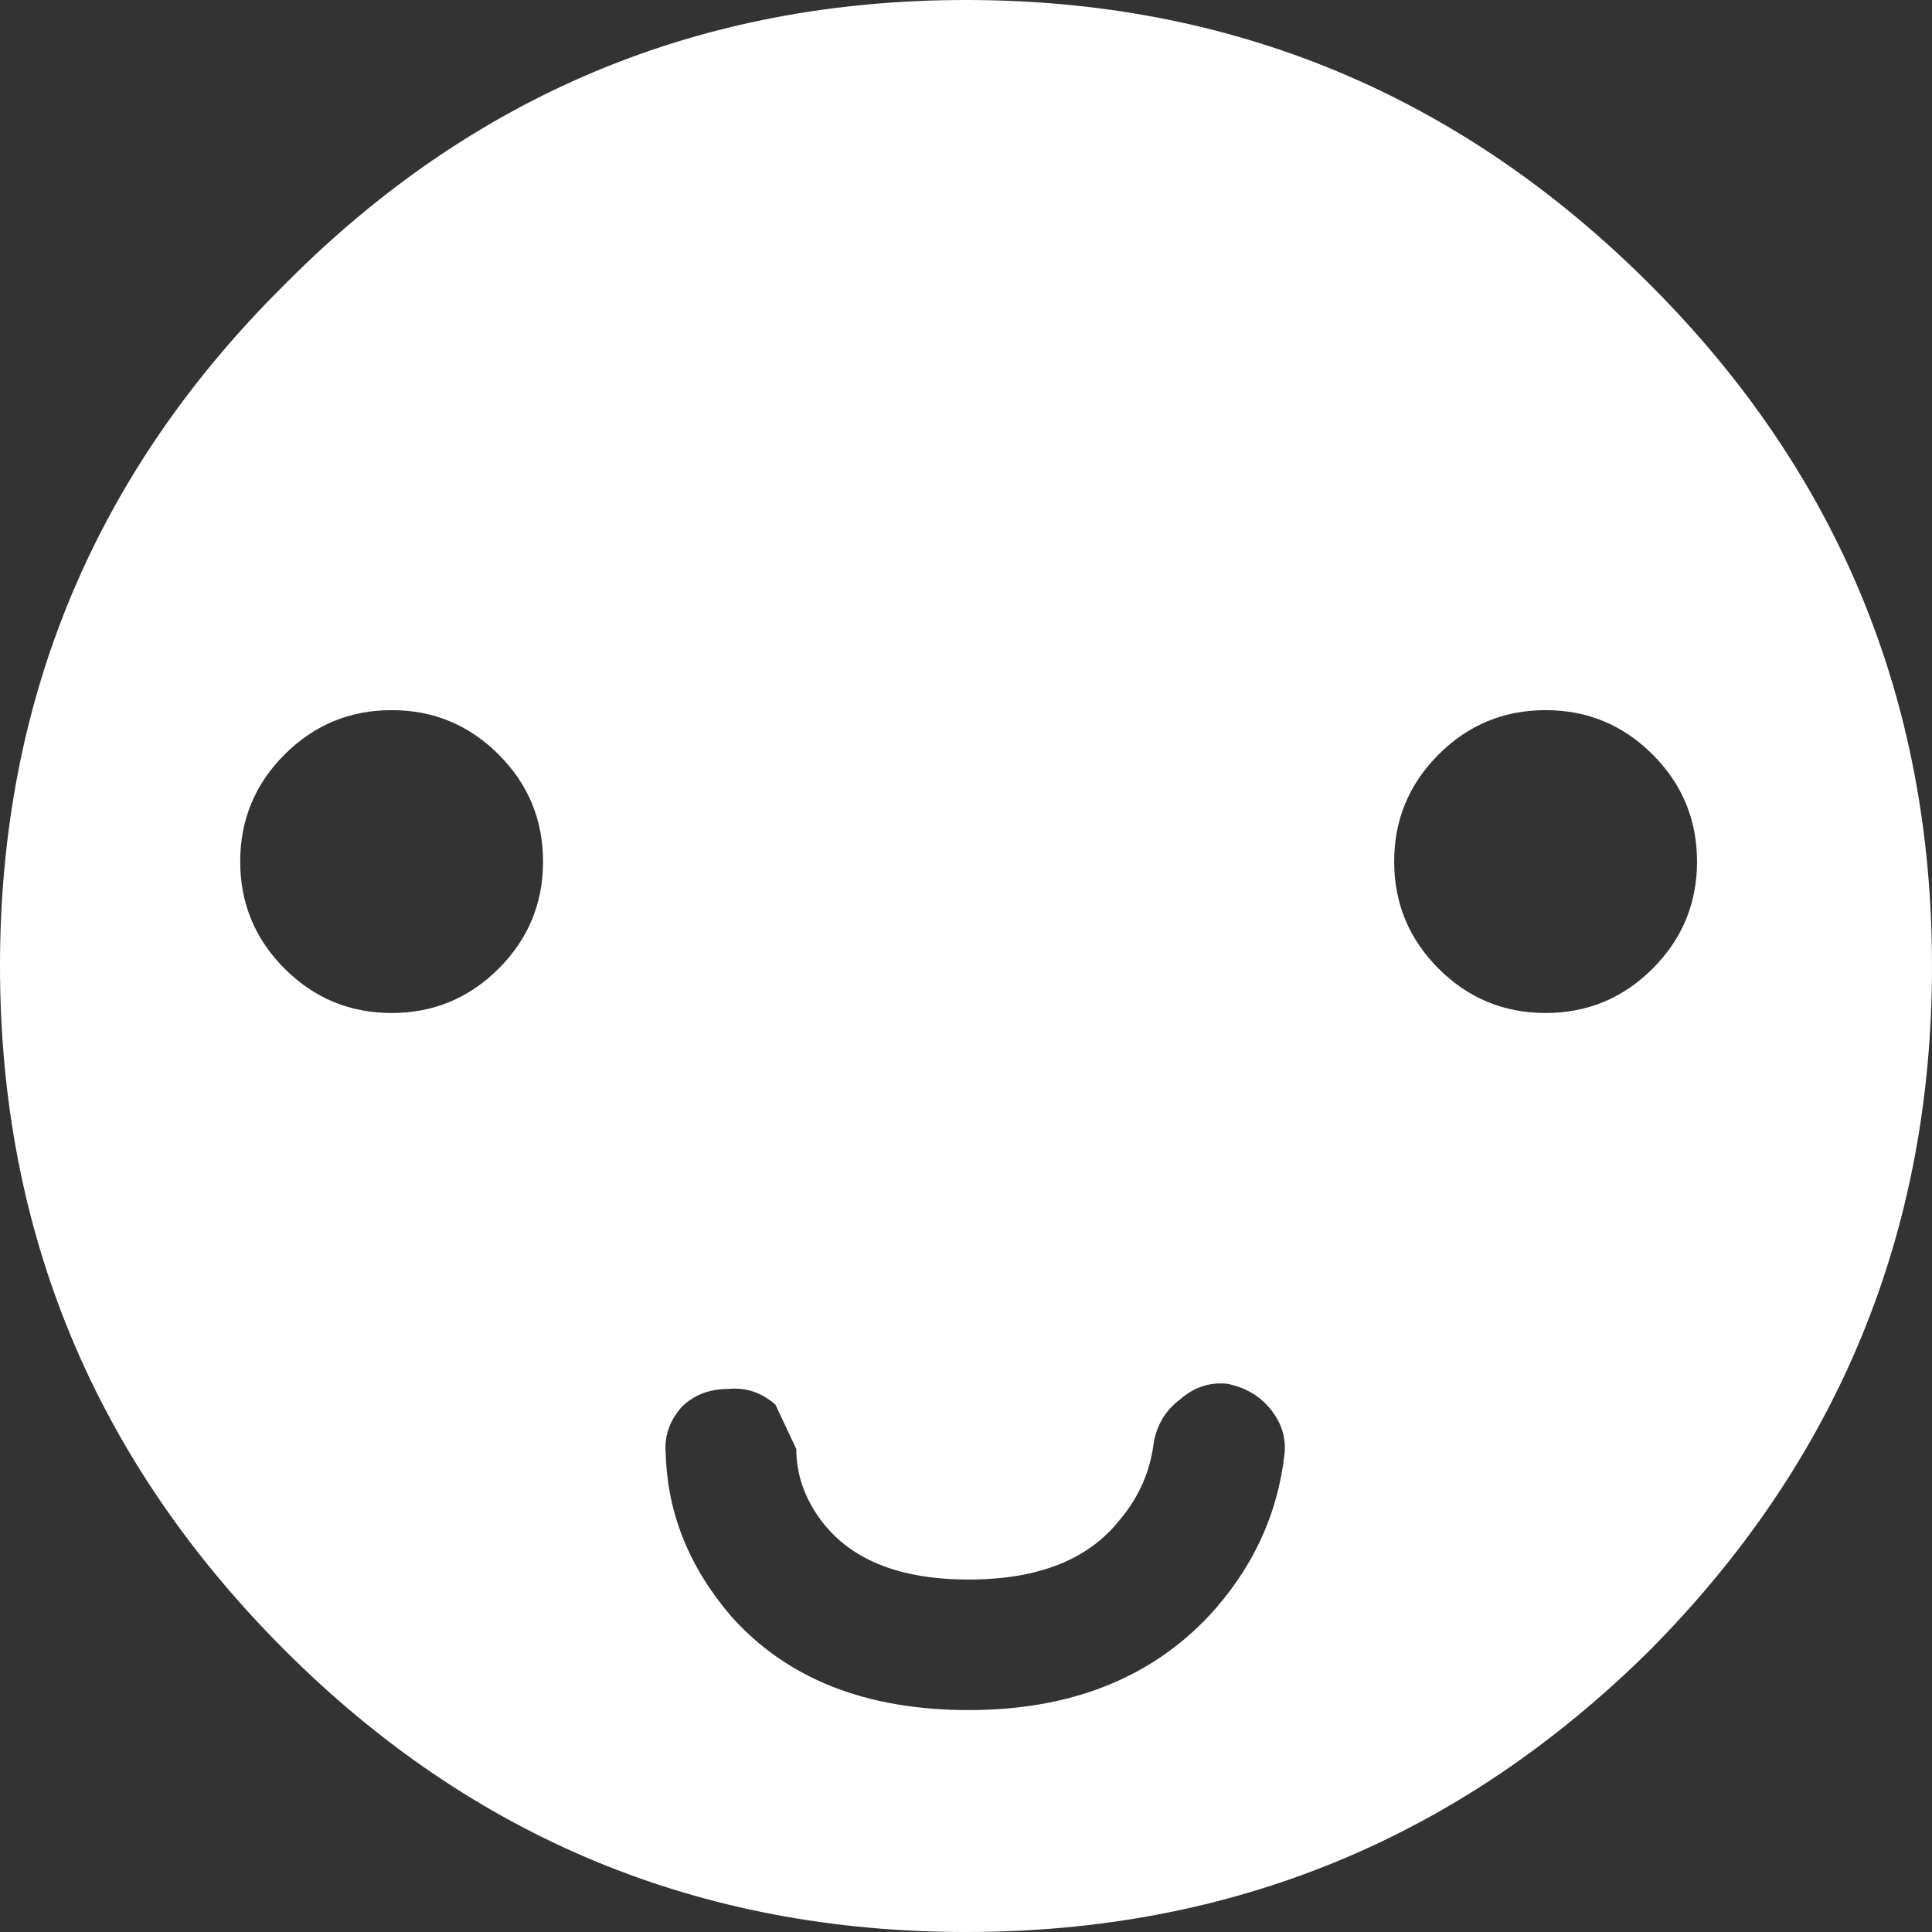 <?xml version="1.0" encoding="UTF-8" standalone="no"?>
<svg xmlns:xlink="http://www.w3.org/1999/xlink" height="37.0px" width="37.0px" xmlns="http://www.w3.org/2000/svg">
  <rect width="100%" height="100%" fill="#333333" stroke="none"/>
  <g transform="matrix(1.0, 0.0, 0.0, 1.0, 0.0, 0.0)">
    <path d="M14.0 30.95 Q15.6 32.75 18.55 32.75 21.45 32.75 23.15 30.95 24.4 29.6 24.6 27.85 24.65 27.35 24.3 26.95 24.0 26.6 23.5 26.5 23.0 26.45 22.6 26.8 22.2 27.1 22.1 27.6 22.0 28.45 21.45 29.1 20.55 30.25 18.55 30.25 16.6 30.25 15.75 29.15 15.25 28.5 15.25 27.75 L14.85 26.9 Q14.45 26.55 13.95 26.6 13.4 26.6 13.05 26.95 12.7 27.35 12.75 27.85 12.8 29.55 14.0 30.95 M5.45 14.45 Q4.6 15.3 4.6 16.5 4.6 17.7 5.45 18.55 6.3 19.4 7.5 19.4 8.7 19.4 9.55 18.55 10.4 17.7 10.4 16.5 10.4 15.3 9.55 14.45 8.7 13.6 7.5 13.6 6.3 13.6 5.45 14.45 M31.6 5.45 Q37.0 10.85 37.0 18.5 37.0 26.15 31.6 31.6 26.15 37.0 18.5 37.0 10.85 37.0 5.45 31.6 0.0 26.15 0.0 18.5 0.0 10.85 5.45 5.45 10.85 0.0 18.5 0.0 26.15 0.0 31.6 5.45 M27.55 18.55 Q28.4 19.4 29.6 19.4 30.8 19.4 31.65 18.55 32.5 17.7 32.5 16.5 32.5 15.3 31.65 14.45 30.8 13.6 29.6 13.6 28.4 13.6 27.55 14.45 26.7 15.3 26.7 16.5 26.7 17.7 27.55 18.55" fill="#ffffff" fill-rule="evenodd" stroke="none"/>
  </g>
</svg>
